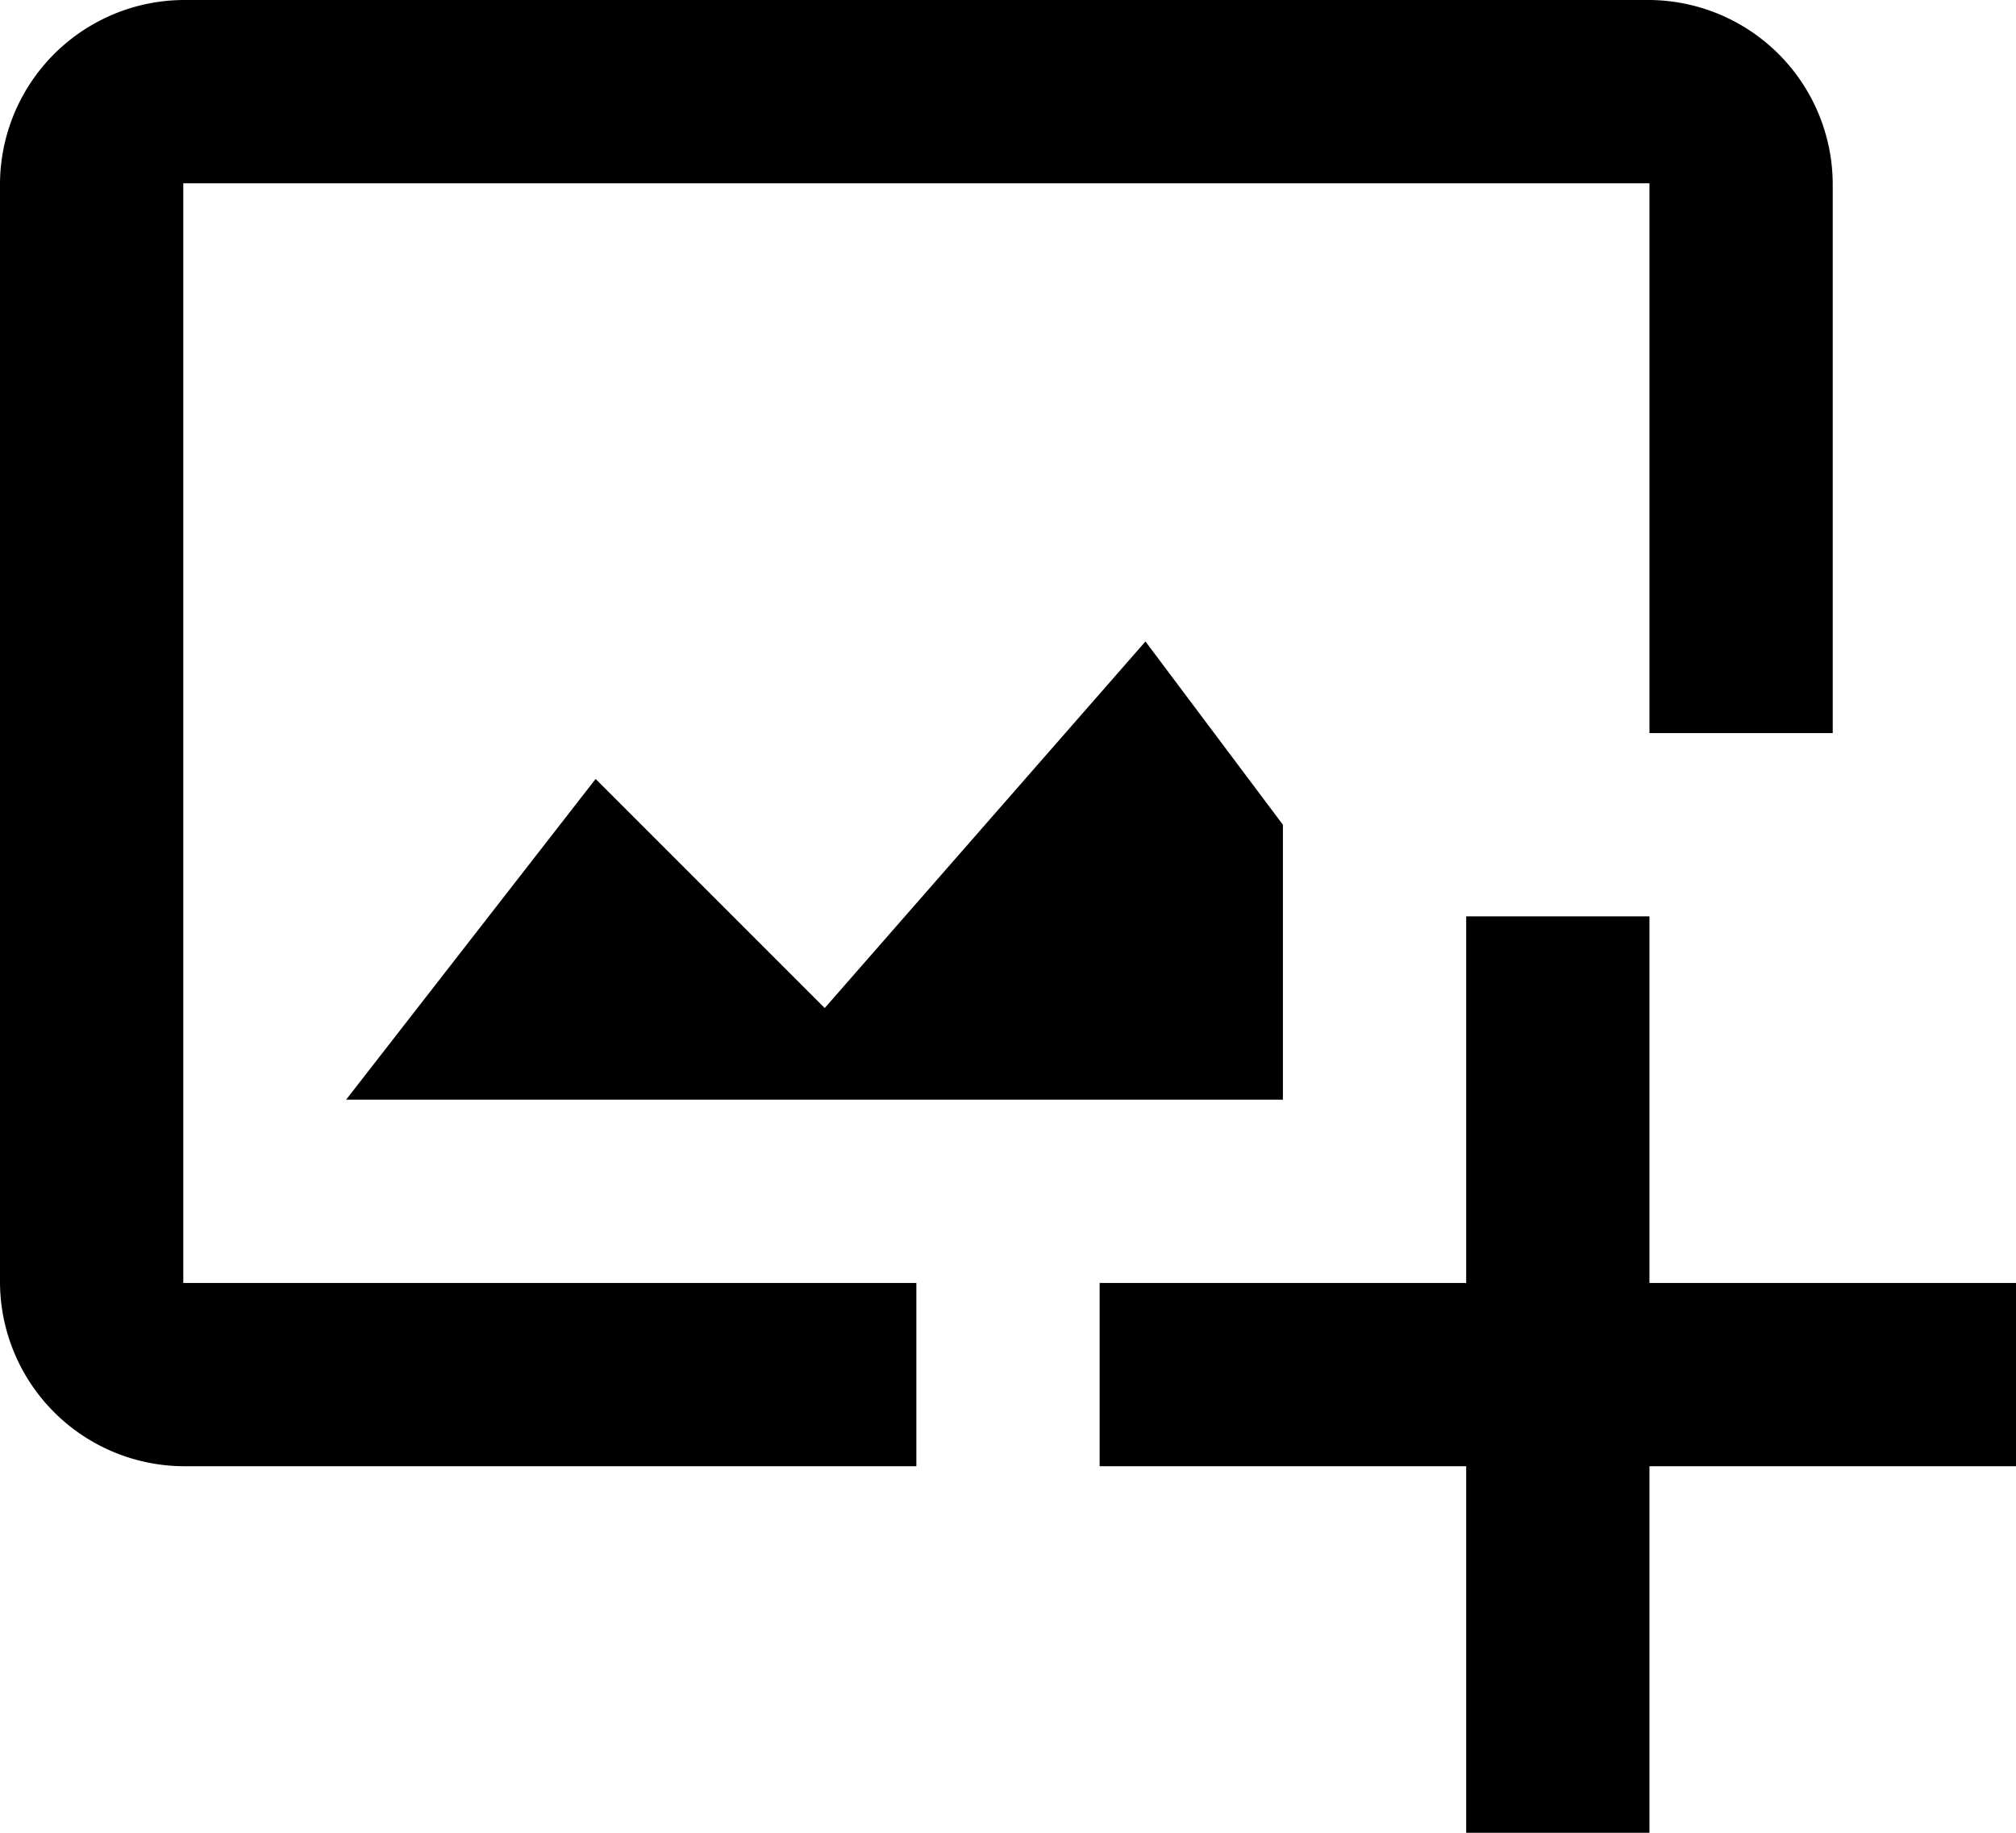 <svg xmlns="http://www.w3.org/2000/svg" xmlns:xlink="http://www.w3.org/1999/xlink" width="22" height="20" viewBox="0 0 22 20">
  <defs>
    <clipPath id="clip-path">
      <rect width="22" height="20" fill="none"/>
    </clipPath>
  </defs>
  <g id="Repeat_Grid_1" data-name="Repeat Grid 1" clip-path="url(#clip-path)">
    <g transform="translate(-311 -124)">
      <path id="icons8-add-image_2_" data-name="icons8-add-image (2)" d="M4,4A2.015,2.015,0,0,0,2,6V18a2.015,2.015,0,0,0,2,2h8V18H4V6H20v6h2V6a2.015,2.015,0,0,0-2-2Zm10.5,7L11,15,8.5,12.5,5.777,16H16V13ZM18,14v4H14v2h4v4h2V20h4V18H20V14Z" transform="translate(309 120)"/>
    </g>
  </g>
</svg>
